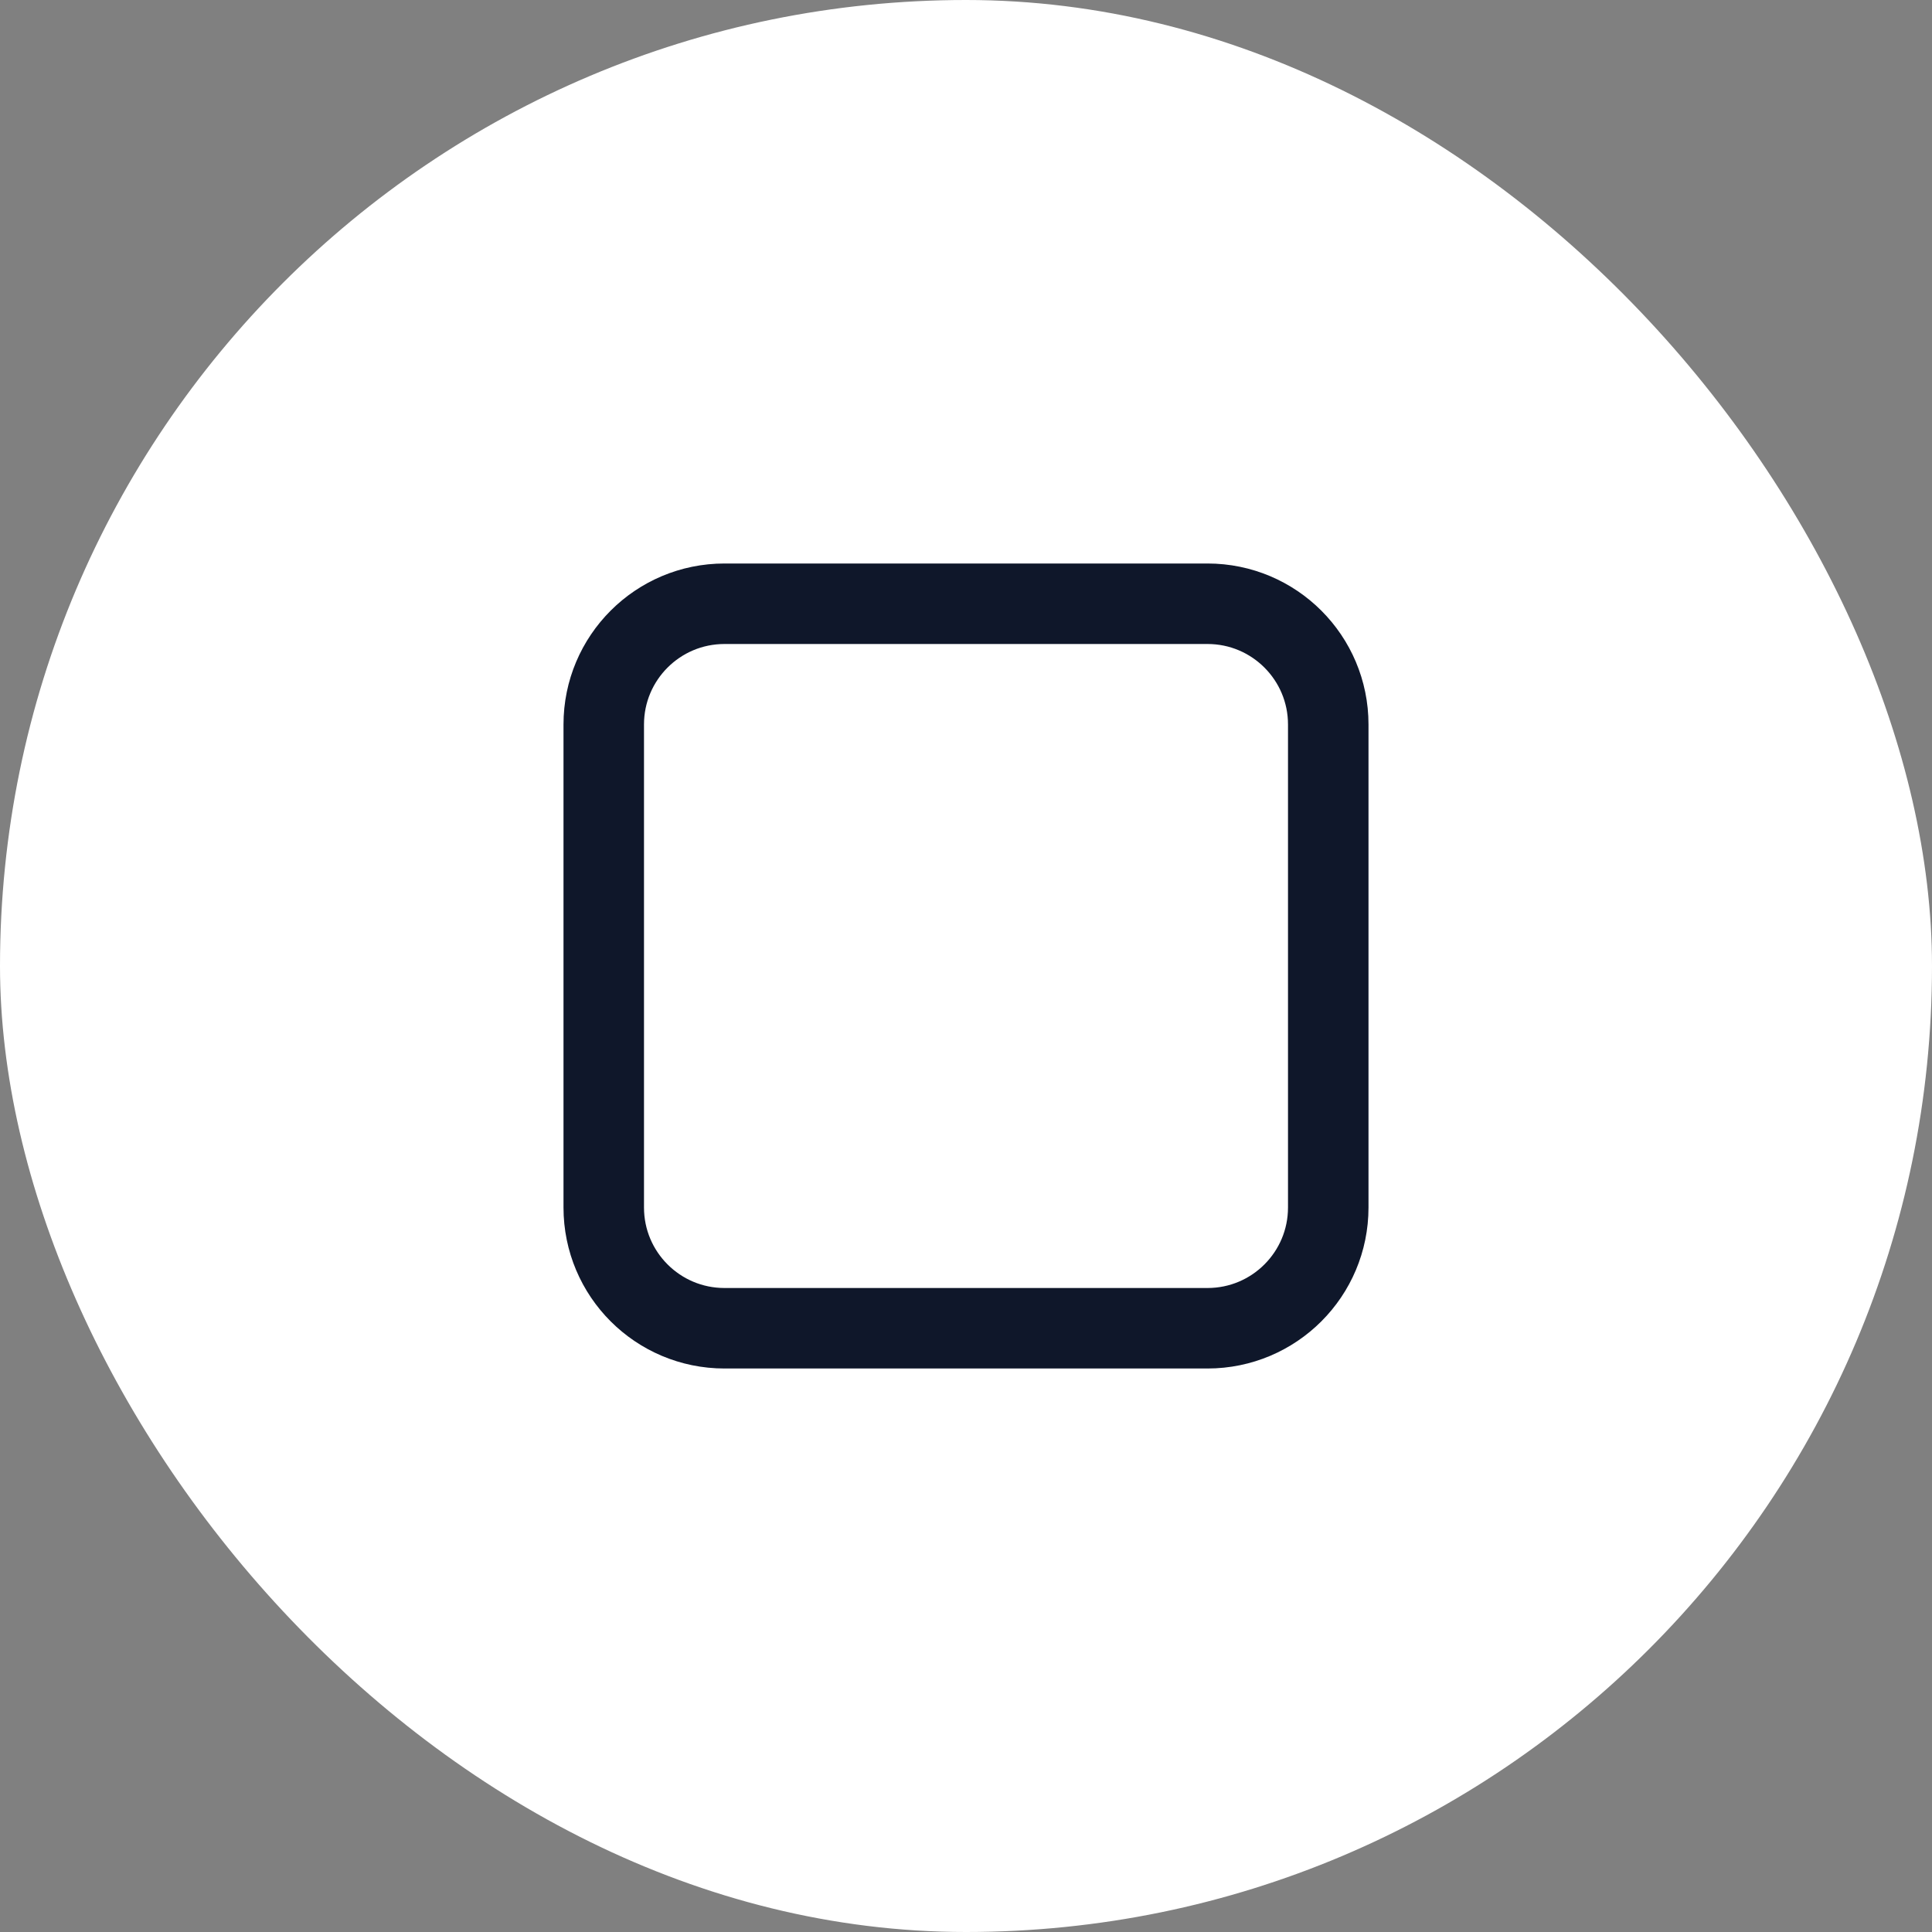 <svg width="25" height="25" viewBox="0 0 36 36" className='bee' fill="none" xmlns="http://www.w3.org/2000/svg">
<rect x="0" y="0" width="36" height="36" fill="#808080" stroke="none"/>
<rect width="36" height="36" rx="18" fill="white"/>
<path d="M11.25 13.5C11.25 12.257 12.257 11.25 13.5 11.25H22.5C23.743 11.25 24.75 12.257 24.75 13.5V22.5C24.75 23.743 23.743 24.75 22.5 24.75H13.5C12.257 24.75 11.25 23.743 11.25 22.5V13.5Z" stroke="#0F172A" stroke-width="1.5" stroke-linecap="round" stroke-linejoin="round"/>
</svg>
